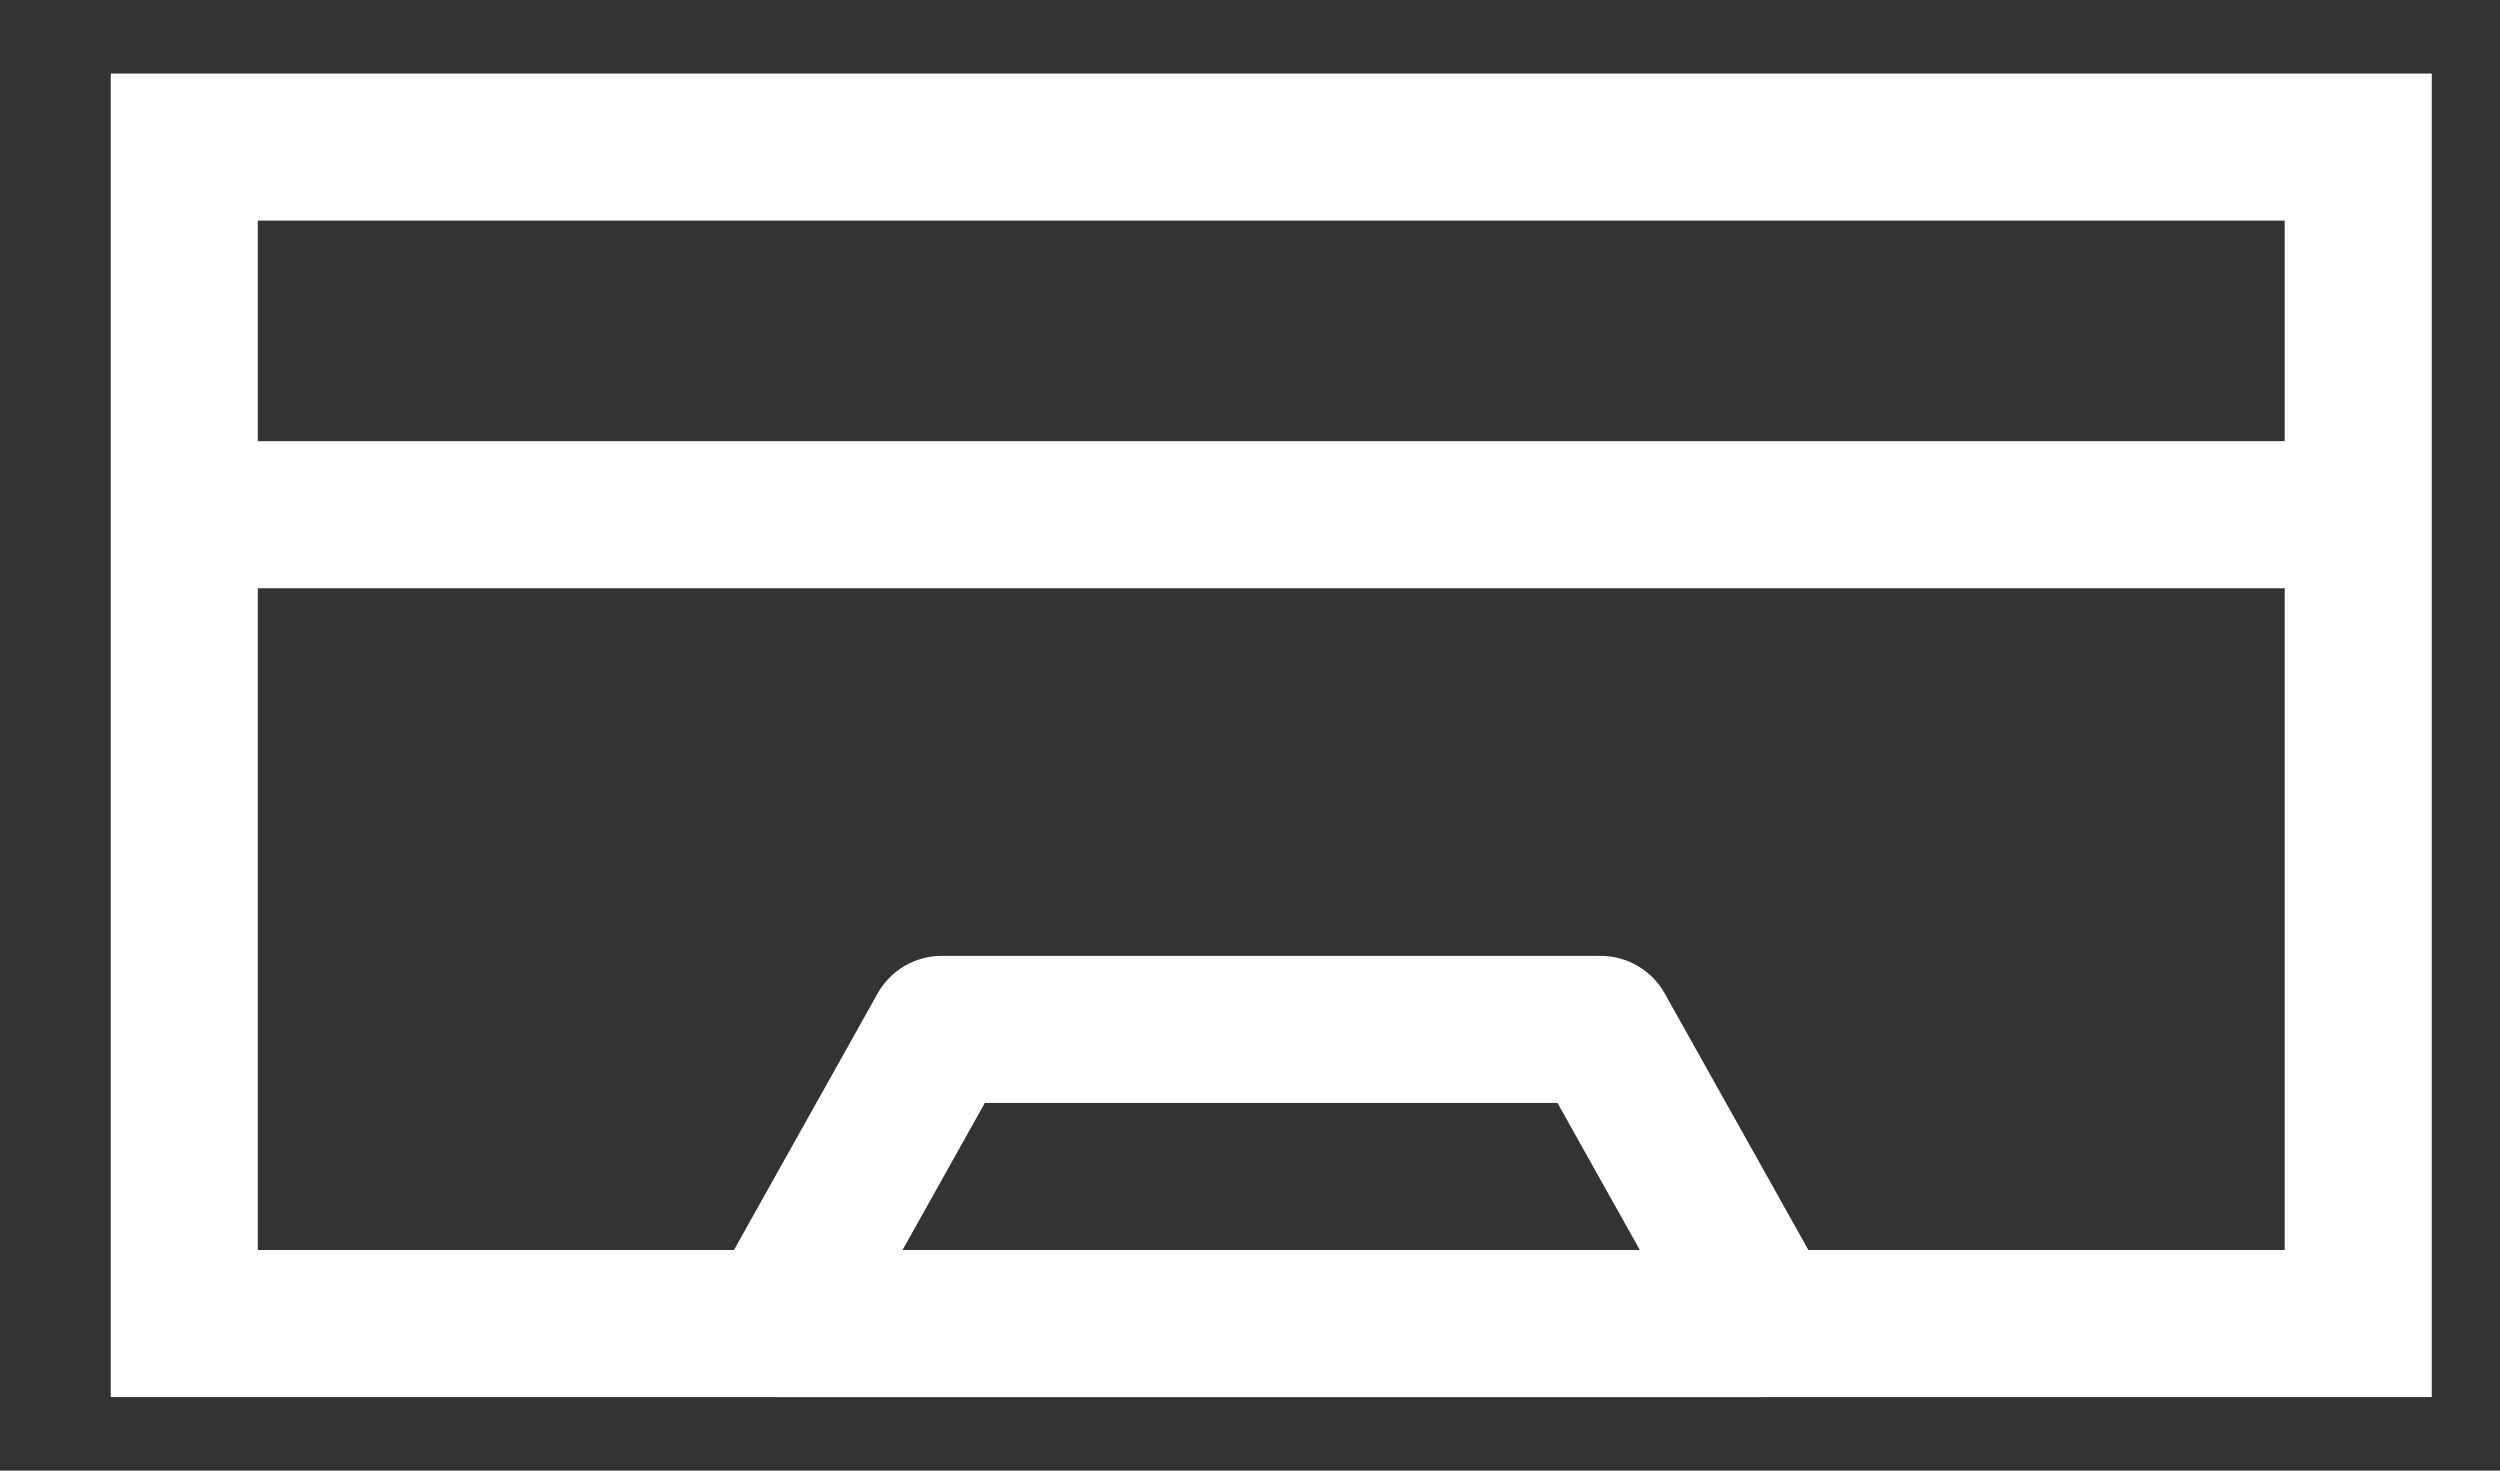<svg width="17" height="10" fill="none" xmlns="http://www.w3.org/2000/svg"><rect width="100%" height="100%" fill="#333333" stroke="none"/><path stroke="#fff" d="M1.253 1h14.783v8H1.253z"/><path d="M6.404 7l-1.12 2h6.72l-1.12-2h-4.48z" stroke="#fff" stroke-linejoin="round"/><path stroke="#fff" d="M1.253 3.5h14.782"/></svg>